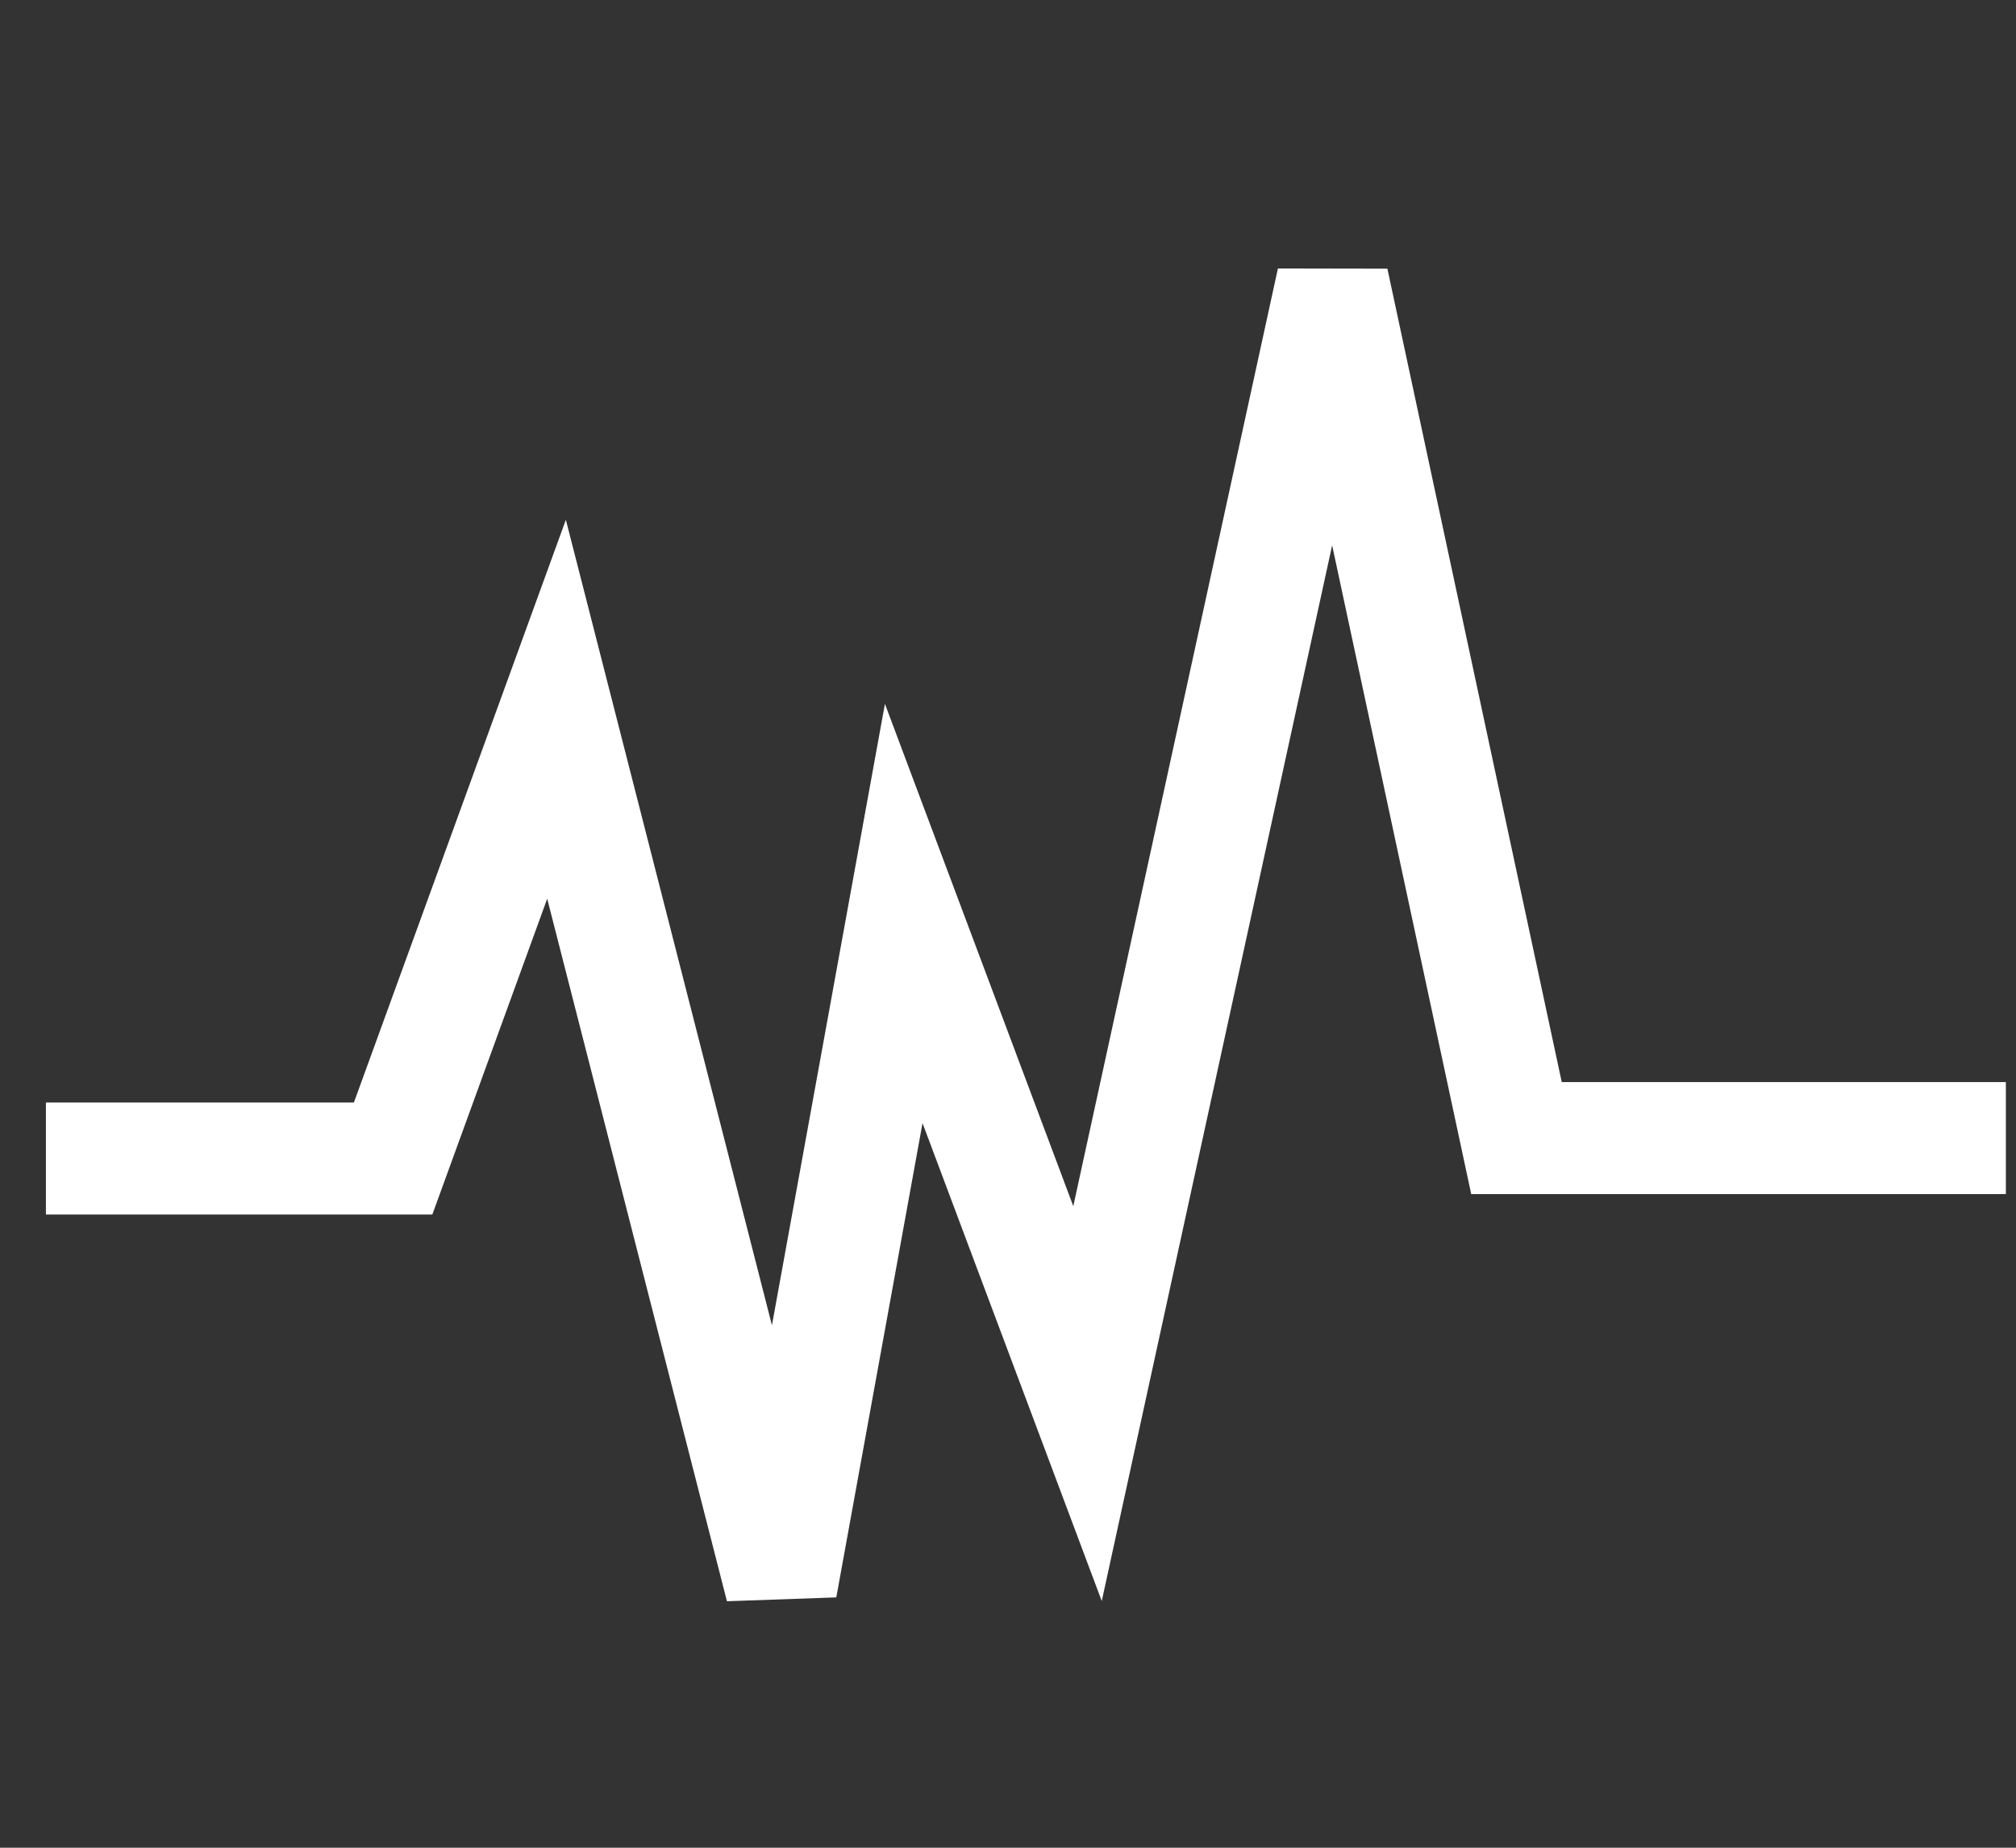 <?xml version="1.0" encoding="UTF-8" standalone="no"?>
<svg width="36px" height="33px" viewBox="0 0 36 33" version="1.1" xmlns="http://www.w3.org/2000/svg" xmlns:xlink="http://www.w3.org/1999/xlink" xmlns:sketch="http://www.bohemiancoding.com/sketch/ns">
    <rect x="0" y="0" width="36" height="33" fill="#333333" stroke="none"/>
    <!-- Generator: Sketch 3.3.2 (12043) - http://www.bohemiancoding.com/sketch -->
    <title>Path 63</title>
    <desc>Created with Sketch.</desc>
    <defs></defs>
    <g id="Page-1" stroke="none" stroke-width="1" fill="none" fill-rule="evenodd" sketch:type="MSPage">
        <g id="Desktop-HD-2" sketch:type="MSArtboardGroup" transform="translate(-230, -1708)" stroke="#FFFFFF" stroke-width="2">
            <path d="M230.82,1728.691 L237.02,1728.691 L239.938,1720.667 L243.95,1736.35 L246.138,1724.315 L249.42,1733.068 L253.797,1713.008 L257.08,1728.326 L265.819,1728.326" id="Path-63" sketch:type="MSShapeGroup"></path>
        </g>
    </g>
</svg>